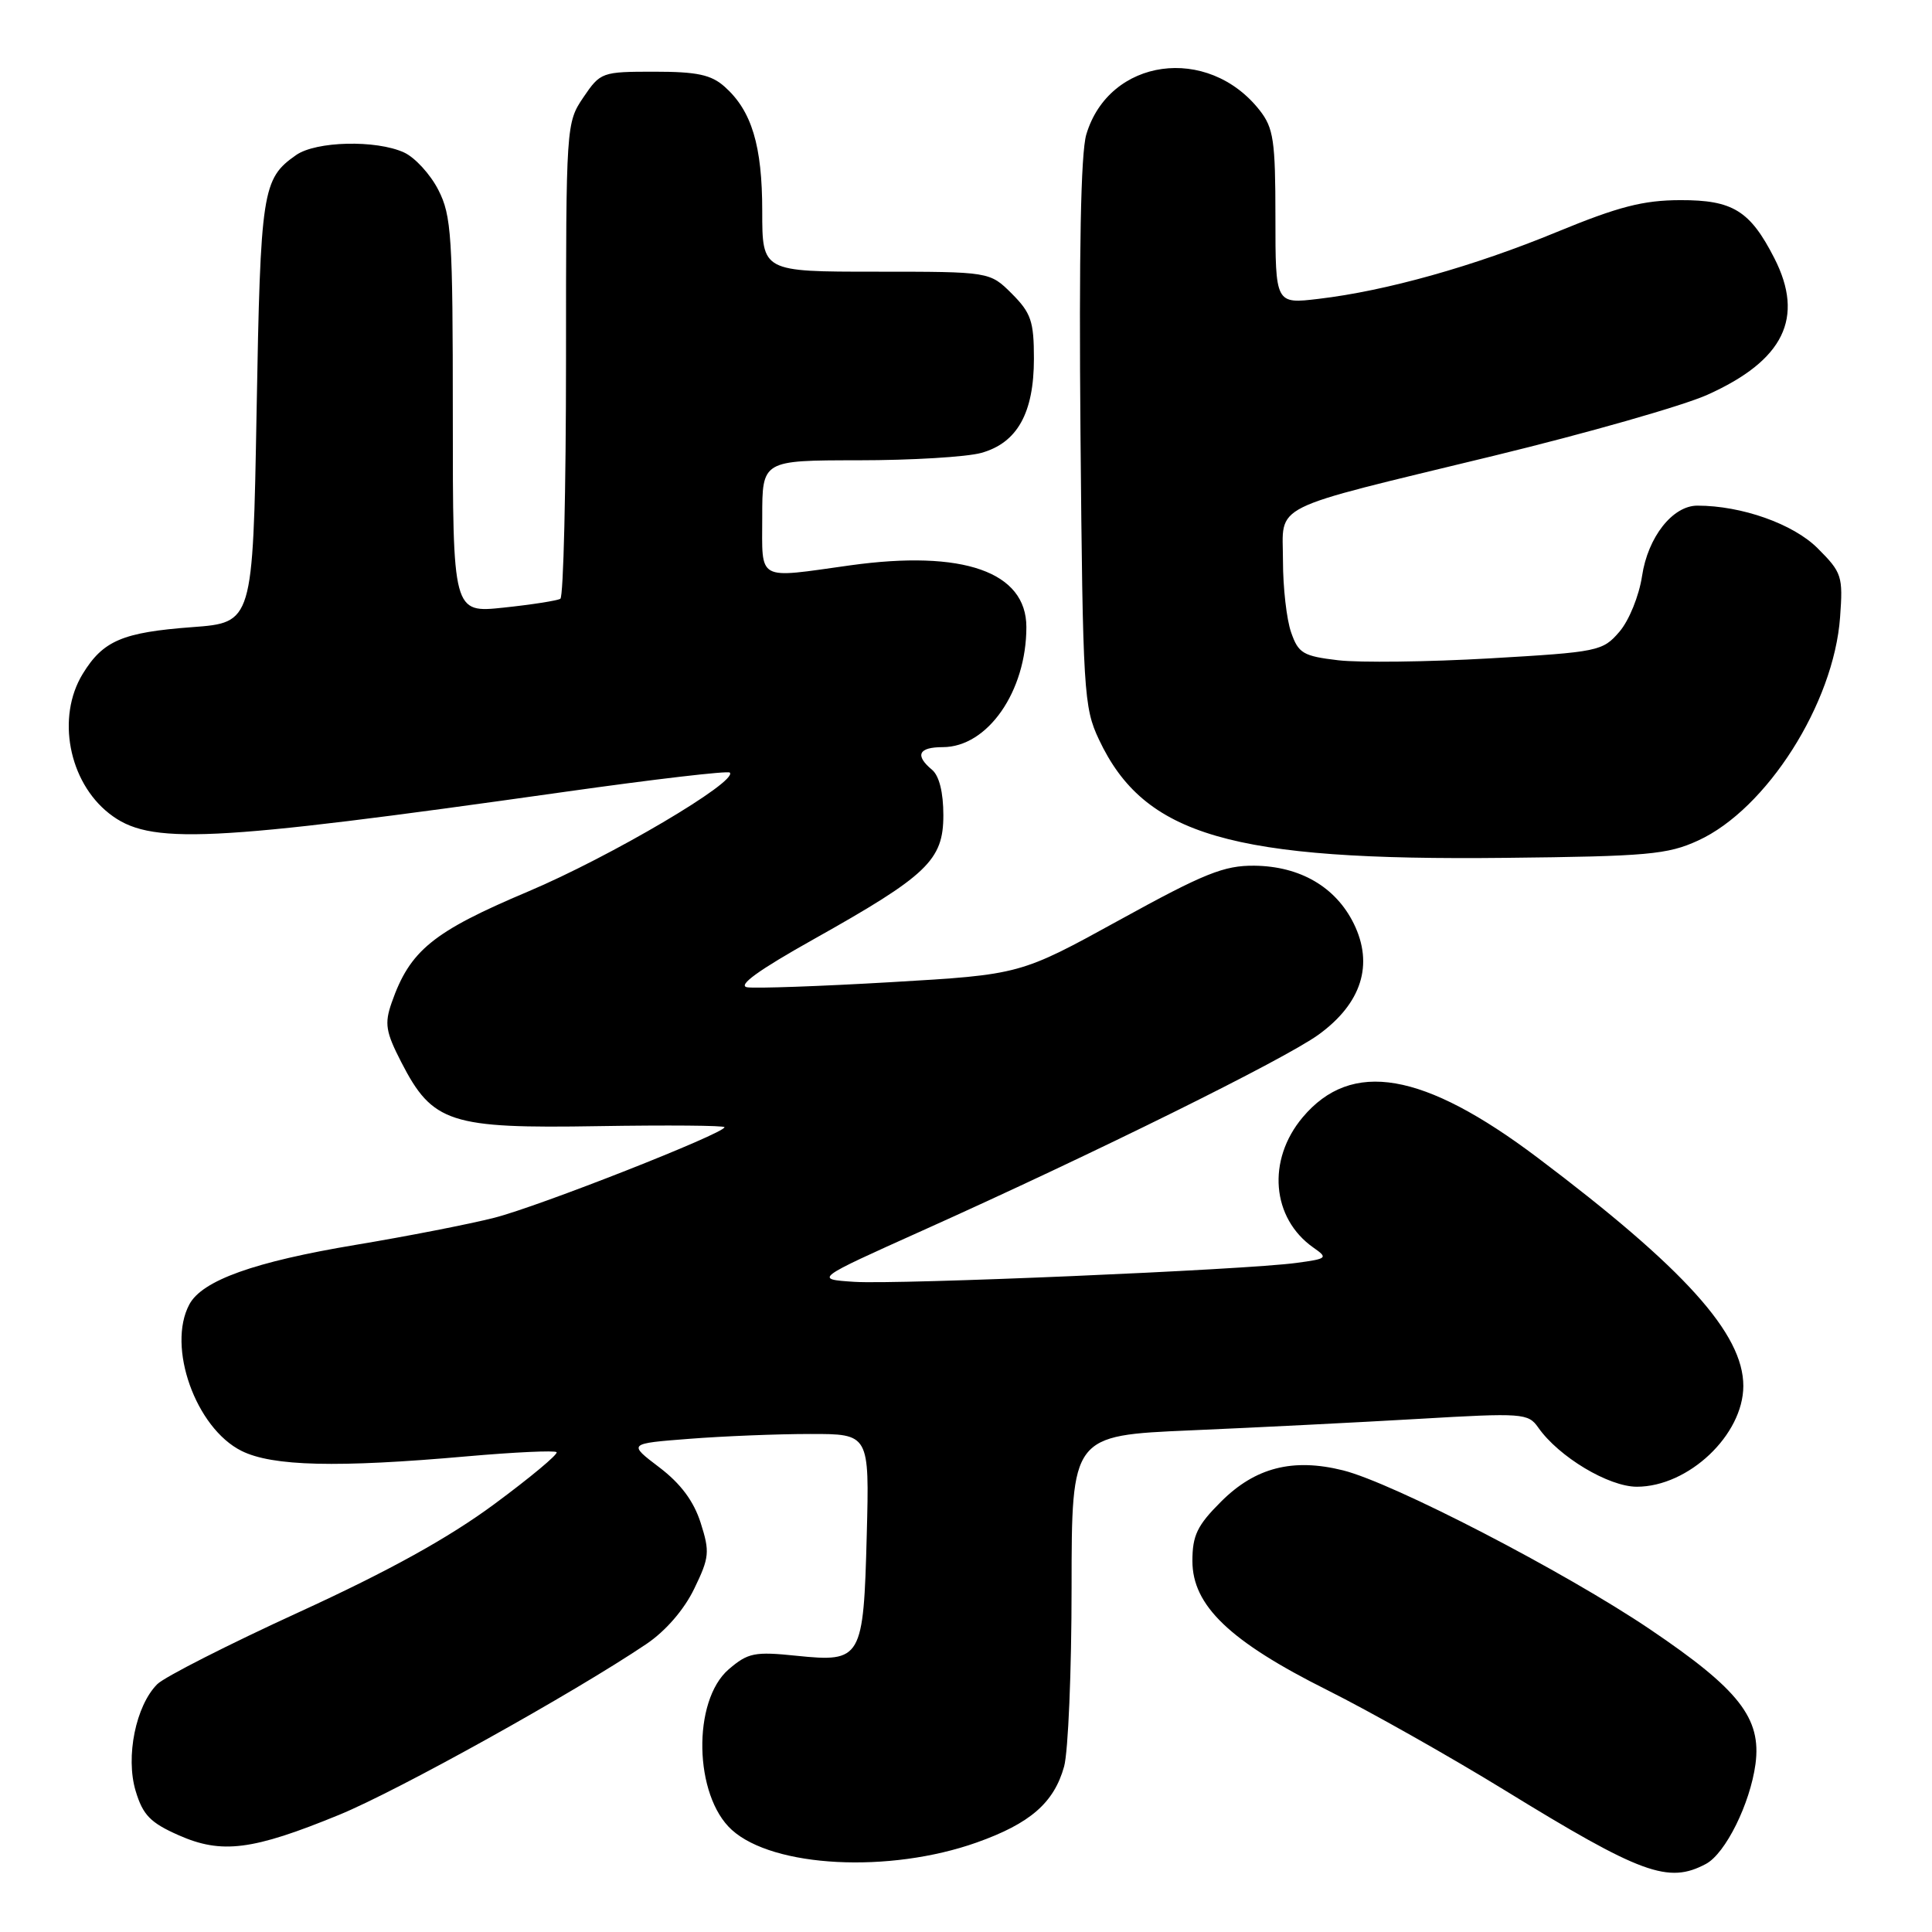 <?xml version="1.0" encoding="UTF-8" standalone="no"?>
<!DOCTYPE svg PUBLIC "-//W3C//DTD SVG 1.1//EN" "http://www.w3.org/Graphics/SVG/1.1/DTD/svg11.dtd" >
<svg xmlns="http://www.w3.org/2000/svg" xmlns:xlink="http://www.w3.org/1999/xlink" version="1.1" viewBox="0 0 256 256">
 <g >
 <path fill="currentColor"
d=" M 226.06 246.97 C 228.64 245.58 231.90 239.00 232.61 233.75 C 233.42 227.67 230.45 223.87 218.63 215.89 C 207.33 208.26 184.60 196.49 177.96 194.83 C 171.31 193.17 166.32 194.45 161.80 198.97 C 158.64 202.12 158.00 203.45 158.00 206.84 C 158.00 212.74 162.94 217.48 175.86 223.94 C 181.55 226.79 192.13 232.76 199.36 237.20 C 217.49 248.34 221.06 249.65 226.06 246.97 Z  M 129.42 244.14 C 136.51 241.62 139.66 238.88 141.00 234.07 C 141.54 232.11 141.99 221.43 141.99 210.36 C 142.00 190.21 142.00 190.21 157.75 189.53 C 166.41 189.16 180.01 188.47 187.96 188.01 C 201.77 187.20 202.49 187.26 203.82 189.15 C 206.54 193.04 213.15 197.00 216.90 197.00 C 223.74 196.99 230.99 190.13 231.00 183.65 C 231.01 176.73 223.20 168.07 203.74 153.40 C 188.60 141.99 179.08 140.36 172.61 148.05 C 167.85 153.71 168.48 161.42 174.04 165.32 C 175.99 166.68 175.88 166.79 171.80 167.34 C 164.99 168.27 119.06 170.23 113.20 169.85 C 107.89 169.50 107.89 169.50 122.20 163.07 C 145.09 152.79 170.17 140.38 174.71 137.10 C 180.42 132.96 182.05 127.81 179.38 122.38 C 176.99 117.53 172.28 114.78 166.21 114.71 C 162.19 114.67 159.57 115.72 148.35 121.90 C 135.19 129.14 135.19 129.14 118.09 130.14 C 108.68 130.69 100.10 130.99 99.01 130.82 C 97.67 130.60 100.49 128.56 107.73 124.50 C 122.89 116.00 125.00 113.99 125.00 108.02 C 125.00 105.00 124.45 102.79 123.50 102.00 C 121.19 100.08 121.71 99.00 124.92 99.00 C 130.86 99.00 136.00 91.62 136.00 83.09 C 136.00 75.77 127.63 72.83 112.66 74.91 C 100.13 76.66 101.00 77.13 101.00 68.50 C 101.00 61.00 101.00 61.00 113.75 60.99 C 120.76 60.99 128.09 60.55 130.03 60.01 C 134.79 58.68 137.00 54.73 137.00 47.52 C 137.00 42.58 136.62 41.47 134.08 38.92 C 131.15 36.00 131.15 36.00 116.08 36.00 C 101.00 36.00 101.00 36.00 101.00 27.97 C 101.00 19.30 99.61 14.69 96.03 11.50 C 94.24 9.90 92.38 9.50 86.70 9.50 C 79.75 9.50 79.56 9.57 77.30 12.90 C 75.02 16.27 75.00 16.58 75.00 47.59 C 75.00 64.80 74.66 79.09 74.25 79.34 C 73.84 79.59 70.46 80.12 66.75 80.51 C 60.00 81.23 60.00 81.23 60.00 55.08 C 60.00 31.26 59.83 28.58 58.08 25.16 C 57.02 23.09 54.98 20.86 53.53 20.20 C 49.82 18.51 41.87 18.70 39.23 20.55 C 34.75 23.69 34.52 25.18 34.00 54.50 C 33.50 82.50 33.50 82.50 25.47 83.10 C 16.22 83.79 13.65 84.89 10.95 89.31 C 7.47 95.02 9.09 103.56 14.45 107.78 C 19.81 112.00 27.30 111.64 74.87 104.92 C 86.62 103.26 96.44 102.11 96.70 102.37 C 97.85 103.52 80.89 113.52 69.98 118.13 C 57.34 123.47 54.31 125.94 51.89 132.88 C 50.93 135.64 51.11 136.74 53.18 140.76 C 57.31 148.80 59.63 149.55 79.25 149.22 C 88.46 149.07 96.00 149.13 96.00 149.36 C 96.00 150.18 71.40 159.86 65.50 161.36 C 62.20 162.20 53.93 163.82 47.13 164.95 C 33.70 167.19 26.79 169.66 25.09 172.84 C 22.09 178.44 25.93 189.22 32.00 192.25 C 36.09 194.29 44.66 194.50 61.90 192.97 C 68.17 192.42 73.50 192.17 73.75 192.42 C 74.00 192.67 70.28 195.77 65.49 199.31 C 59.44 203.78 51.57 208.14 39.68 213.59 C 30.27 217.90 21.79 222.21 20.84 223.16 C 17.99 226.01 16.62 232.78 17.97 237.30 C 18.93 240.50 19.92 241.52 23.68 243.18 C 29.38 245.70 33.47 245.18 44.95 240.47 C 52.79 237.25 76.02 224.33 85.65 217.84 C 88.20 216.12 90.65 213.29 91.99 210.51 C 94.00 206.37 94.07 205.63 92.84 201.78 C 91.92 198.90 90.19 196.58 87.36 194.43 C 83.21 191.28 83.21 191.28 91.36 190.65 C 95.84 190.30 103.03 190.01 107.35 190.01 C 115.20 190.00 115.20 190.00 114.85 203.35 C 114.42 219.85 114.17 220.28 105.56 219.40 C 99.98 218.82 99.12 219.00 96.56 221.19 C 91.71 225.36 91.95 237.93 96.97 242.47 C 102.48 247.46 117.84 248.25 129.42 244.14 Z  M 225.00 111.38 C 234.09 107.22 242.99 93.22 243.82 81.79 C 244.22 76.34 244.06 75.86 240.85 72.65 C 237.62 69.42 230.78 67.00 224.91 67.00 C 221.63 67.00 218.35 71.17 217.58 76.33 C 217.18 78.96 215.86 82.22 214.58 83.71 C 212.36 86.29 211.80 86.40 197.39 87.24 C 189.20 87.71 180.17 87.82 177.33 87.49 C 172.67 86.94 172.04 86.57 171.08 83.79 C 170.48 82.09 170.00 77.83 170.00 74.33 C 170.00 66.58 167.65 67.75 197.95 60.39 C 210.29 57.39 223.02 53.76 226.24 52.31 C 236.37 47.76 239.14 42.11 235.11 34.21 C 231.89 27.91 229.60 26.50 222.65 26.52 C 217.74 26.53 214.45 27.38 206.34 30.72 C 195.25 35.30 183.64 38.55 174.72 39.60 C 169.00 40.28 169.00 40.28 169.00 28.77 C 169.00 18.62 168.75 16.96 166.91 14.61 C 160.03 5.87 146.96 7.69 143.94 17.82 C 143.21 20.28 142.96 33.42 143.17 57.50 C 143.48 91.73 143.60 93.72 145.62 98.00 C 151.62 110.73 163.09 114.07 199.50 113.67 C 218.30 113.47 220.97 113.23 225.00 111.38 Z "/>
</g>
</svg>